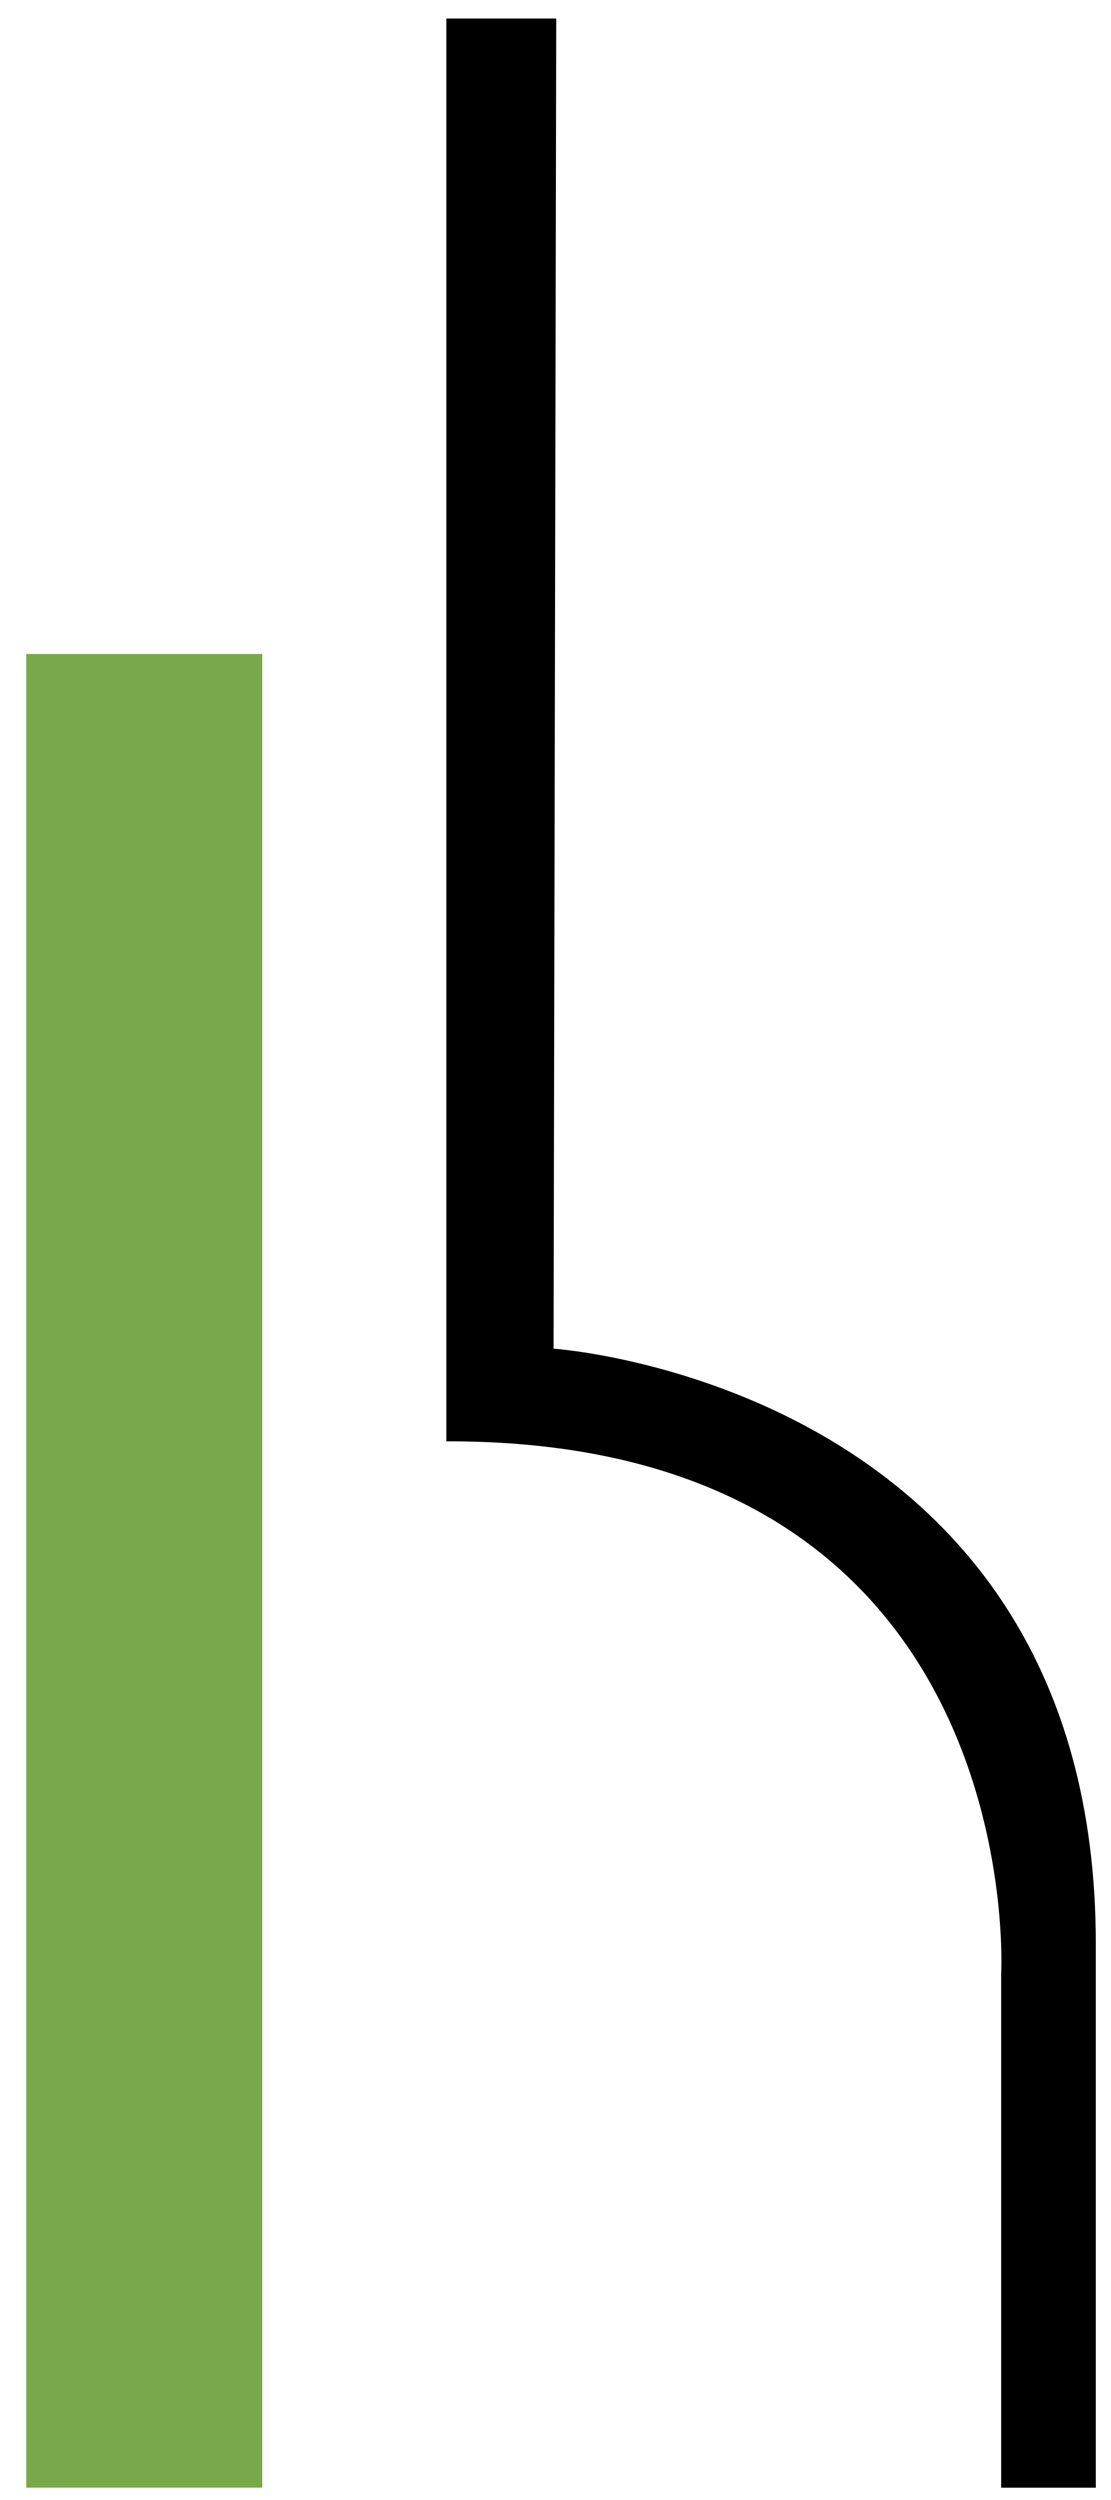 <svg width="36" height="81" viewBox="0 0 36 81" fill="none" xmlns="http://www.w3.org/2000/svg">
<g clip-path="url(#clip0_1995_5071)">
<path d="M8.498 21.189H0.852V80.602H8.498V21.189Z" fill="#77A849"/>
<path d="M14.465 0.6H18.024L17.937 43.697C17.937 43.697 35.508 44.875 35.508 62.983V80.602H32.441V63.961C32.441 63.961 33.407 46.653 14.463 46.699V0.6H14.465Z" fill="black"/>
</g>
<defs>
<clipPath id="clip0_1995_5071">
<rect width="34.656" height="80" fill="white" transform="translate(0.852 0.6)"/>
</clipPath>
</defs>
</svg>
